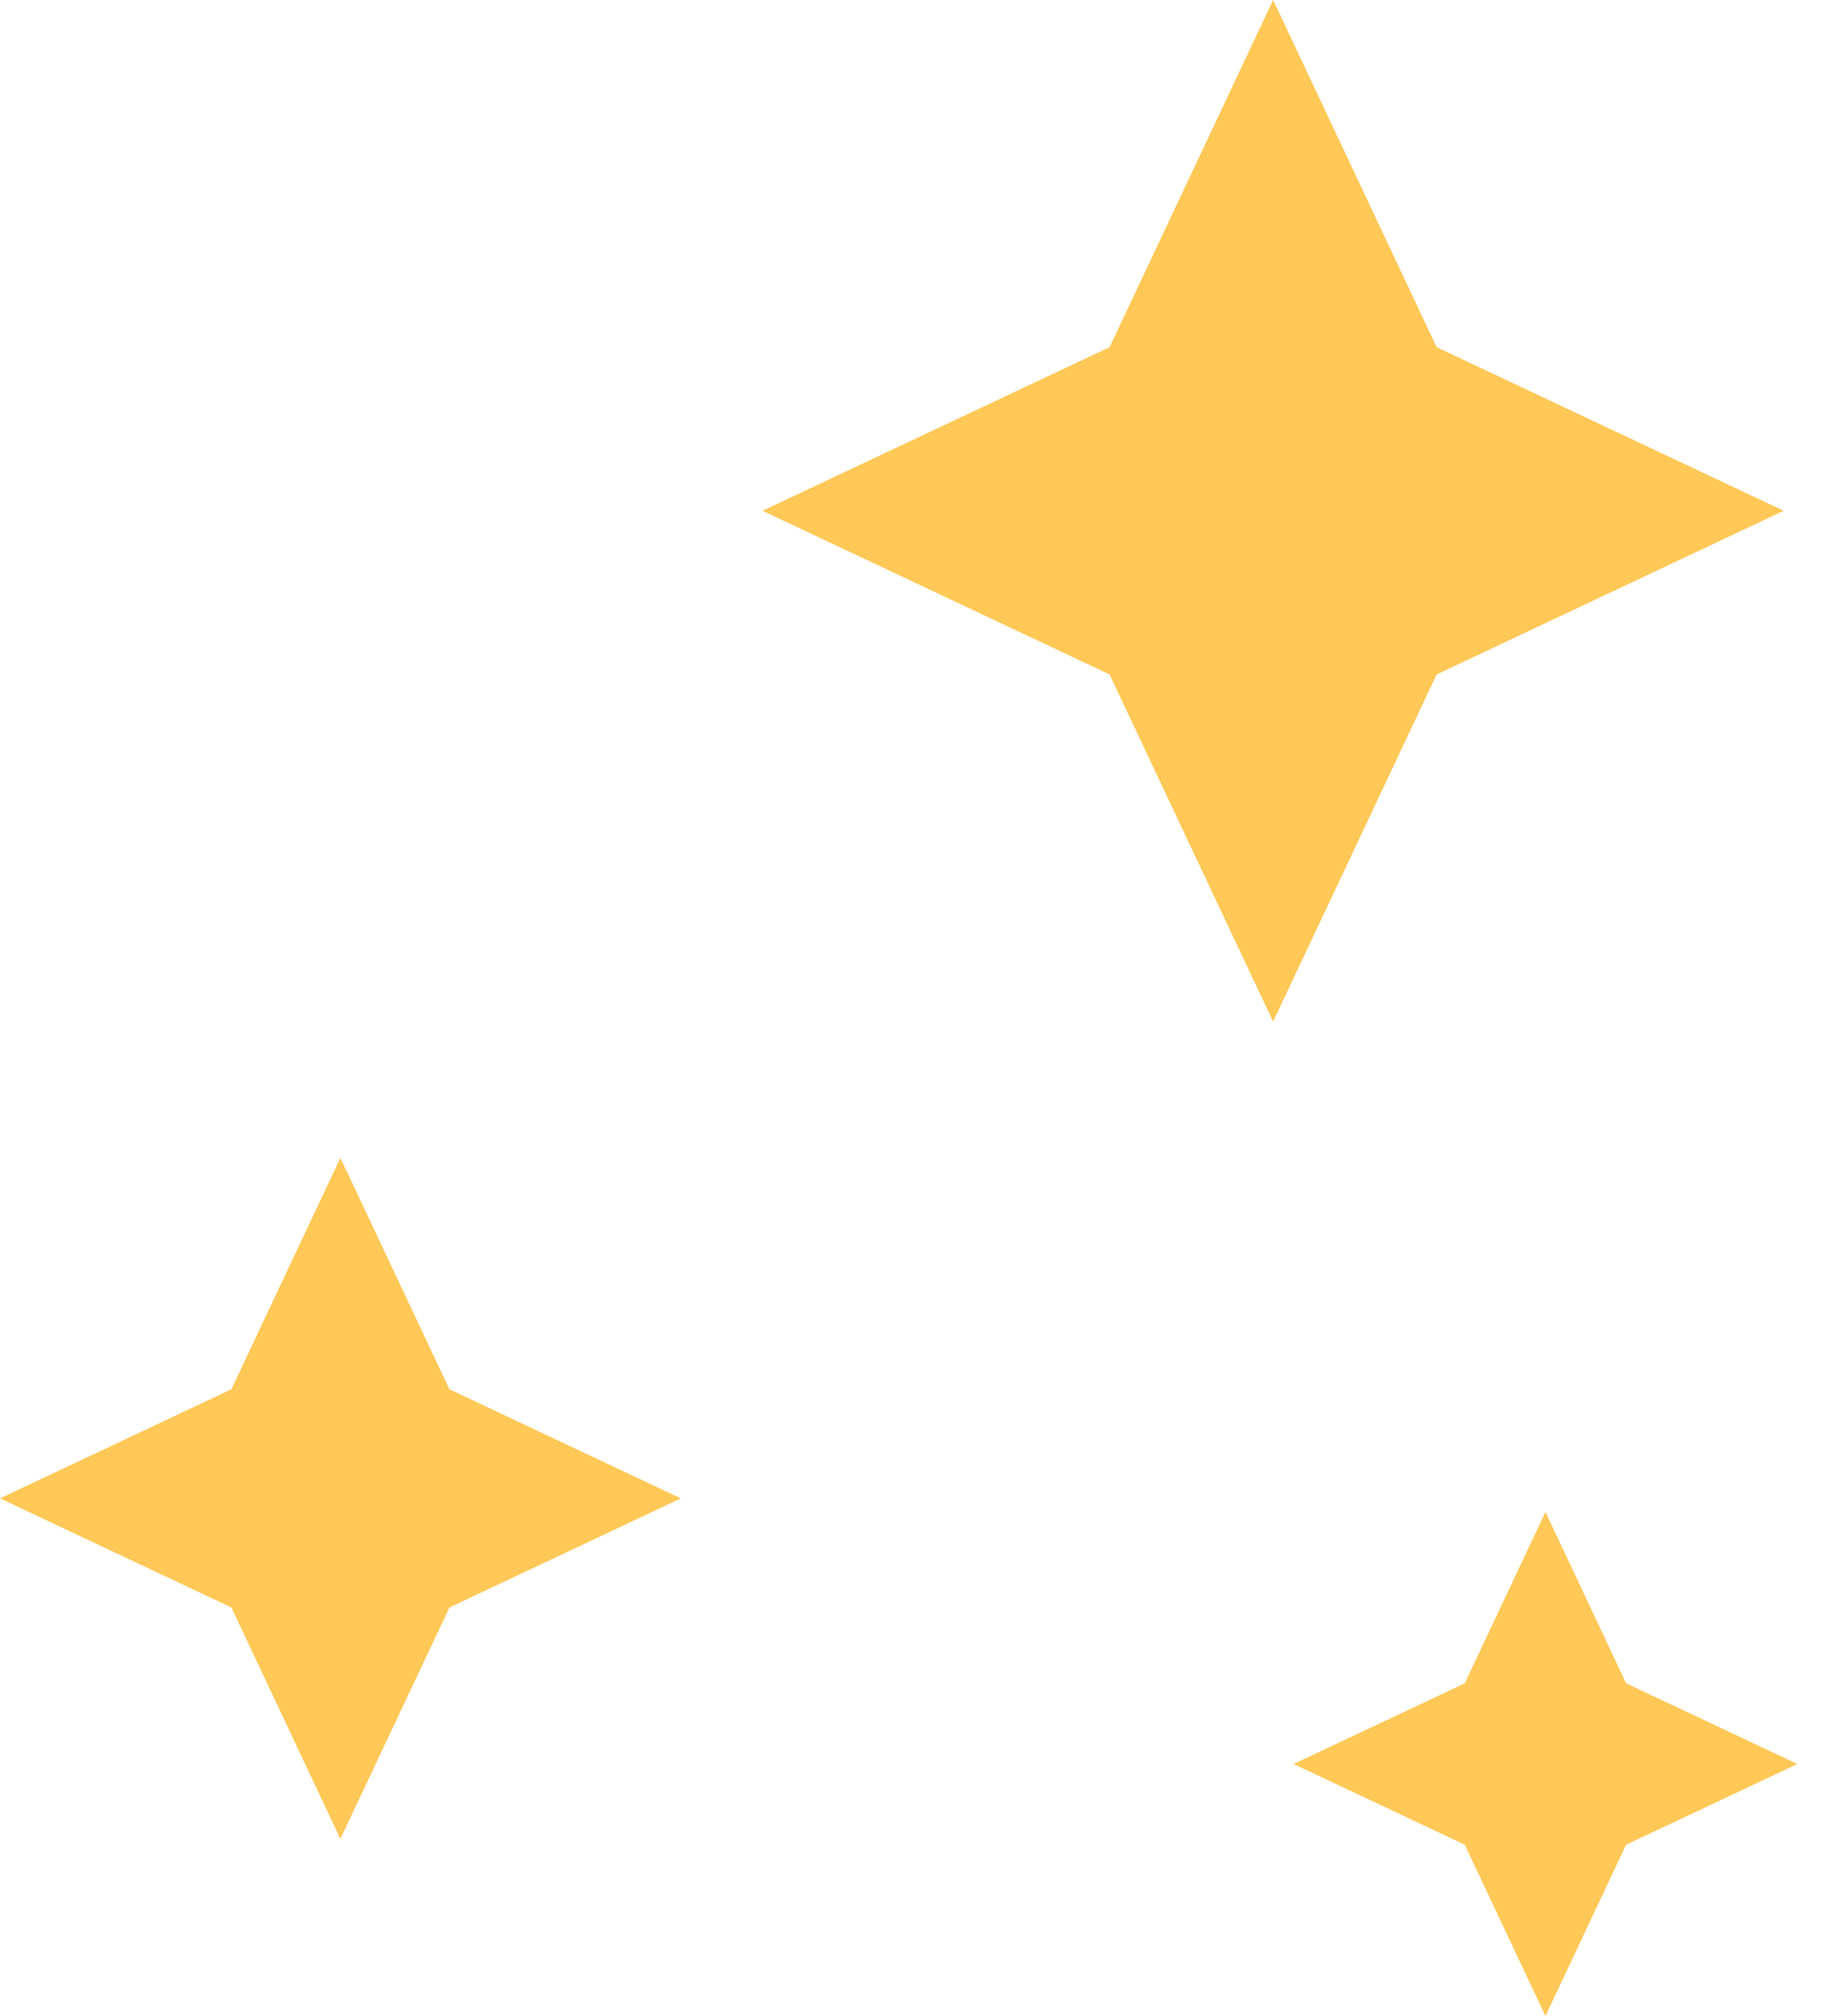 <svg width="30" height="33" viewBox="0 0 30 33" fill="none" xmlns="http://www.w3.org/2000/svg">
<g id="logo">
<path id="Star1" d="M29.209 8.361L23.526 11.04L20.848 16.723L18.17 11.04L12.486 8.361L18.17 5.683L20.848 -3.65492e-07L23.526 5.683L29.209 8.361Z" fill="#FFC857"/>
<path id="Star2" d="M11.149 24.527L7.36 26.313L5.574 30.101L3.789 26.313L-2.79002e-05 24.527L3.789 22.741L5.574 18.953L7.36 22.741L11.149 24.527Z" fill="#FFC857"/>
<path id="Star3" d="M29.433 28.875L26.629 30.196L25.308 33L23.986 30.196L21.183 28.875L23.986 27.554L25.308 24.75L26.629 27.554L29.433 28.875Z" fill="#FFC857"/>
</g>
</svg>
